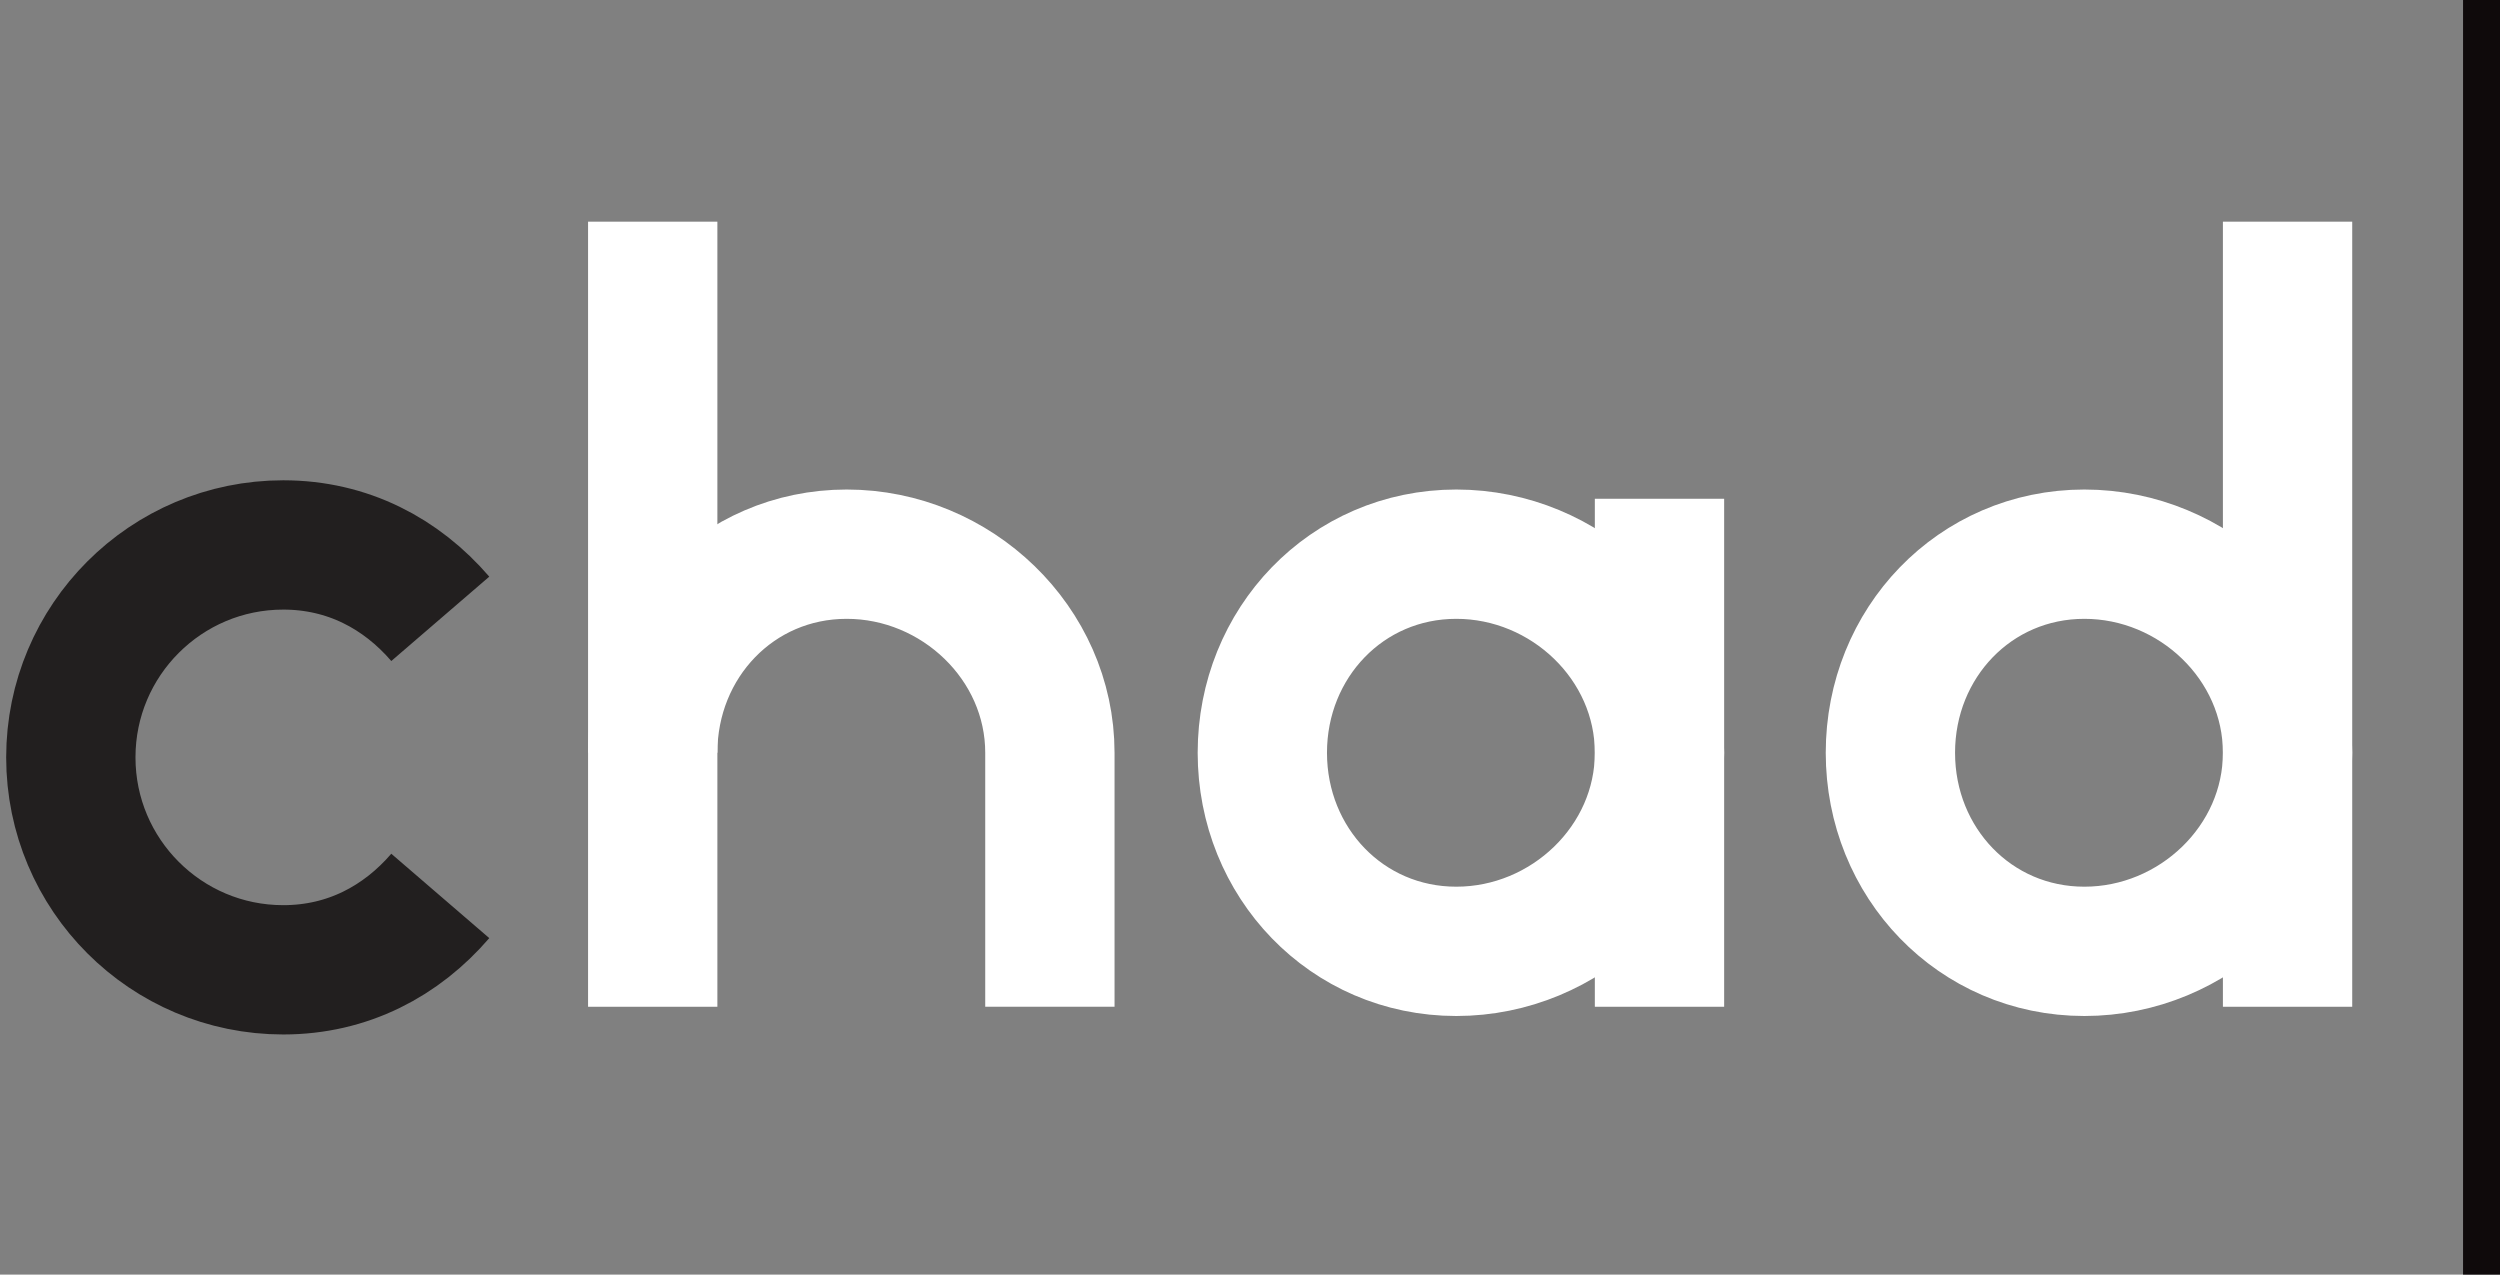 
<svg version="1.1" xmlns="http://www.w3.org/2000/svg" xmlns:xlink="http://www.w3.org/1999/xlink" x="0px" y="0px" width="270.67px" height="138px"
	 viewBox="0 0 270.67 138" enable-background="new 0 0 270.67 138" xml:space="preserve">
<rect x="0" y="0" width="270.67" height="138" fill="#808080" stroke="none"/>
<line fill="none" stroke="#0F0A0B" stroke-width="4" stroke-linecap="square" stroke-linejoin="round" stroke-miterlimit="10" x1="268.67" y1="2" x2="268.67" y2="136"/>
<g>
	<defs>
		<rect id="SVGID_1_" x="-584.5" y="-381.21" width="1440" height="900"/>
	</defs>
	<clipPath id="SVGID_2_">
		<use xlink:href="#SVGID_1_"  overflow="visible"/>
	</clipPath>
	<path clip-path="url(#SVGID_2_)" fill="none" stroke="#ffffff" stroke-width="14" stroke-miterlimit="10" d="M247.67,81.5
		c0,11.874-10.126,21.5-22,21.5s-21-9.626-21-21.5c0-11.875,9.126-21.5,21-21.5S247.67,69.625,247.67,81.5z"/>
	
		<line clip-path="url(#SVGID_2_)" fill="none" stroke="#ffffff" stroke-width="14" stroke-miterlimit="10" x1="247.67" y1="24" x2="247.67" y2="109"/>
</g>
<g>
	<defs>
		<rect id="SVGID_3_" x="-584.5" y="-381.21" width="1440" height="900"/>
	</defs>
	<clipPath id="SVGID_4_">
		<use xlink:href="#SVGID_3_"  overflow="visible"/>
	</clipPath>
	<path clip-path="url(#SVGID_4_)" fill="none" stroke="#ffffff" stroke-width="14" stroke-miterlimit="10" d="M179.67,81.5
		c0,11.874-10.126,21.5-22,21.5s-21-9.626-21-21.5c0-11.875,9.126-21.5,21-21.5S179.67,69.625,179.67,81.5z"/>
	
		<line clip-path="url(#SVGID_4_)" fill="none" stroke="#ffffff" stroke-width="14" stroke-miterlimit="10" x1="179.67" y1="54" x2="179.67" y2="109"/>
</g>
<g>
	<defs>
		<rect id="SVGID_5_" x="-584.5" y="-381.21" width="1440" height="900"/>
	</defs>
	<clipPath id="SVGID_6_">
		<use xlink:href="#SVGID_5_"  overflow="visible"/>
	</clipPath>
	<path clip-path="url(#SVGID_6_)" fill="none" stroke="#ffffff" stroke-width="14" stroke-miterlimit="10" d="M70.669,81.5
		c0-11.875,9.126-21.5,21-21.5s22,9.625,22,21.5V109"/>
	
		<line clip-path="url(#SVGID_6_)" fill="none" stroke="#ffffff" stroke-width="14" stroke-miterlimit="10" x1="70.669" y1="24" x2="70.669" y2="109"/>
</g>
<g>
	<defs>
		<rect id="SVGID_7_" x="-584.5" y="-381.21" width="1440" height="900"/>
	</defs>
	<clipPath id="SVGID_8_">
		<use xlink:href="#SVGID_7_"  overflow="visible"/>
	</clipPath>
	<path clip-path="url(#SVGID_8_)" fill="none" stroke="#221F1F" stroke-width="14" stroke-miterlimit="10" d="M47.669,97
		c-4.218,4.898-10.028,8-17,8c-12.702,0-23-10.298-23-23c0-12.703,10.298-23,23-23c6.972,0,12.783,3.102,17,8"/>
</g>
</svg>
